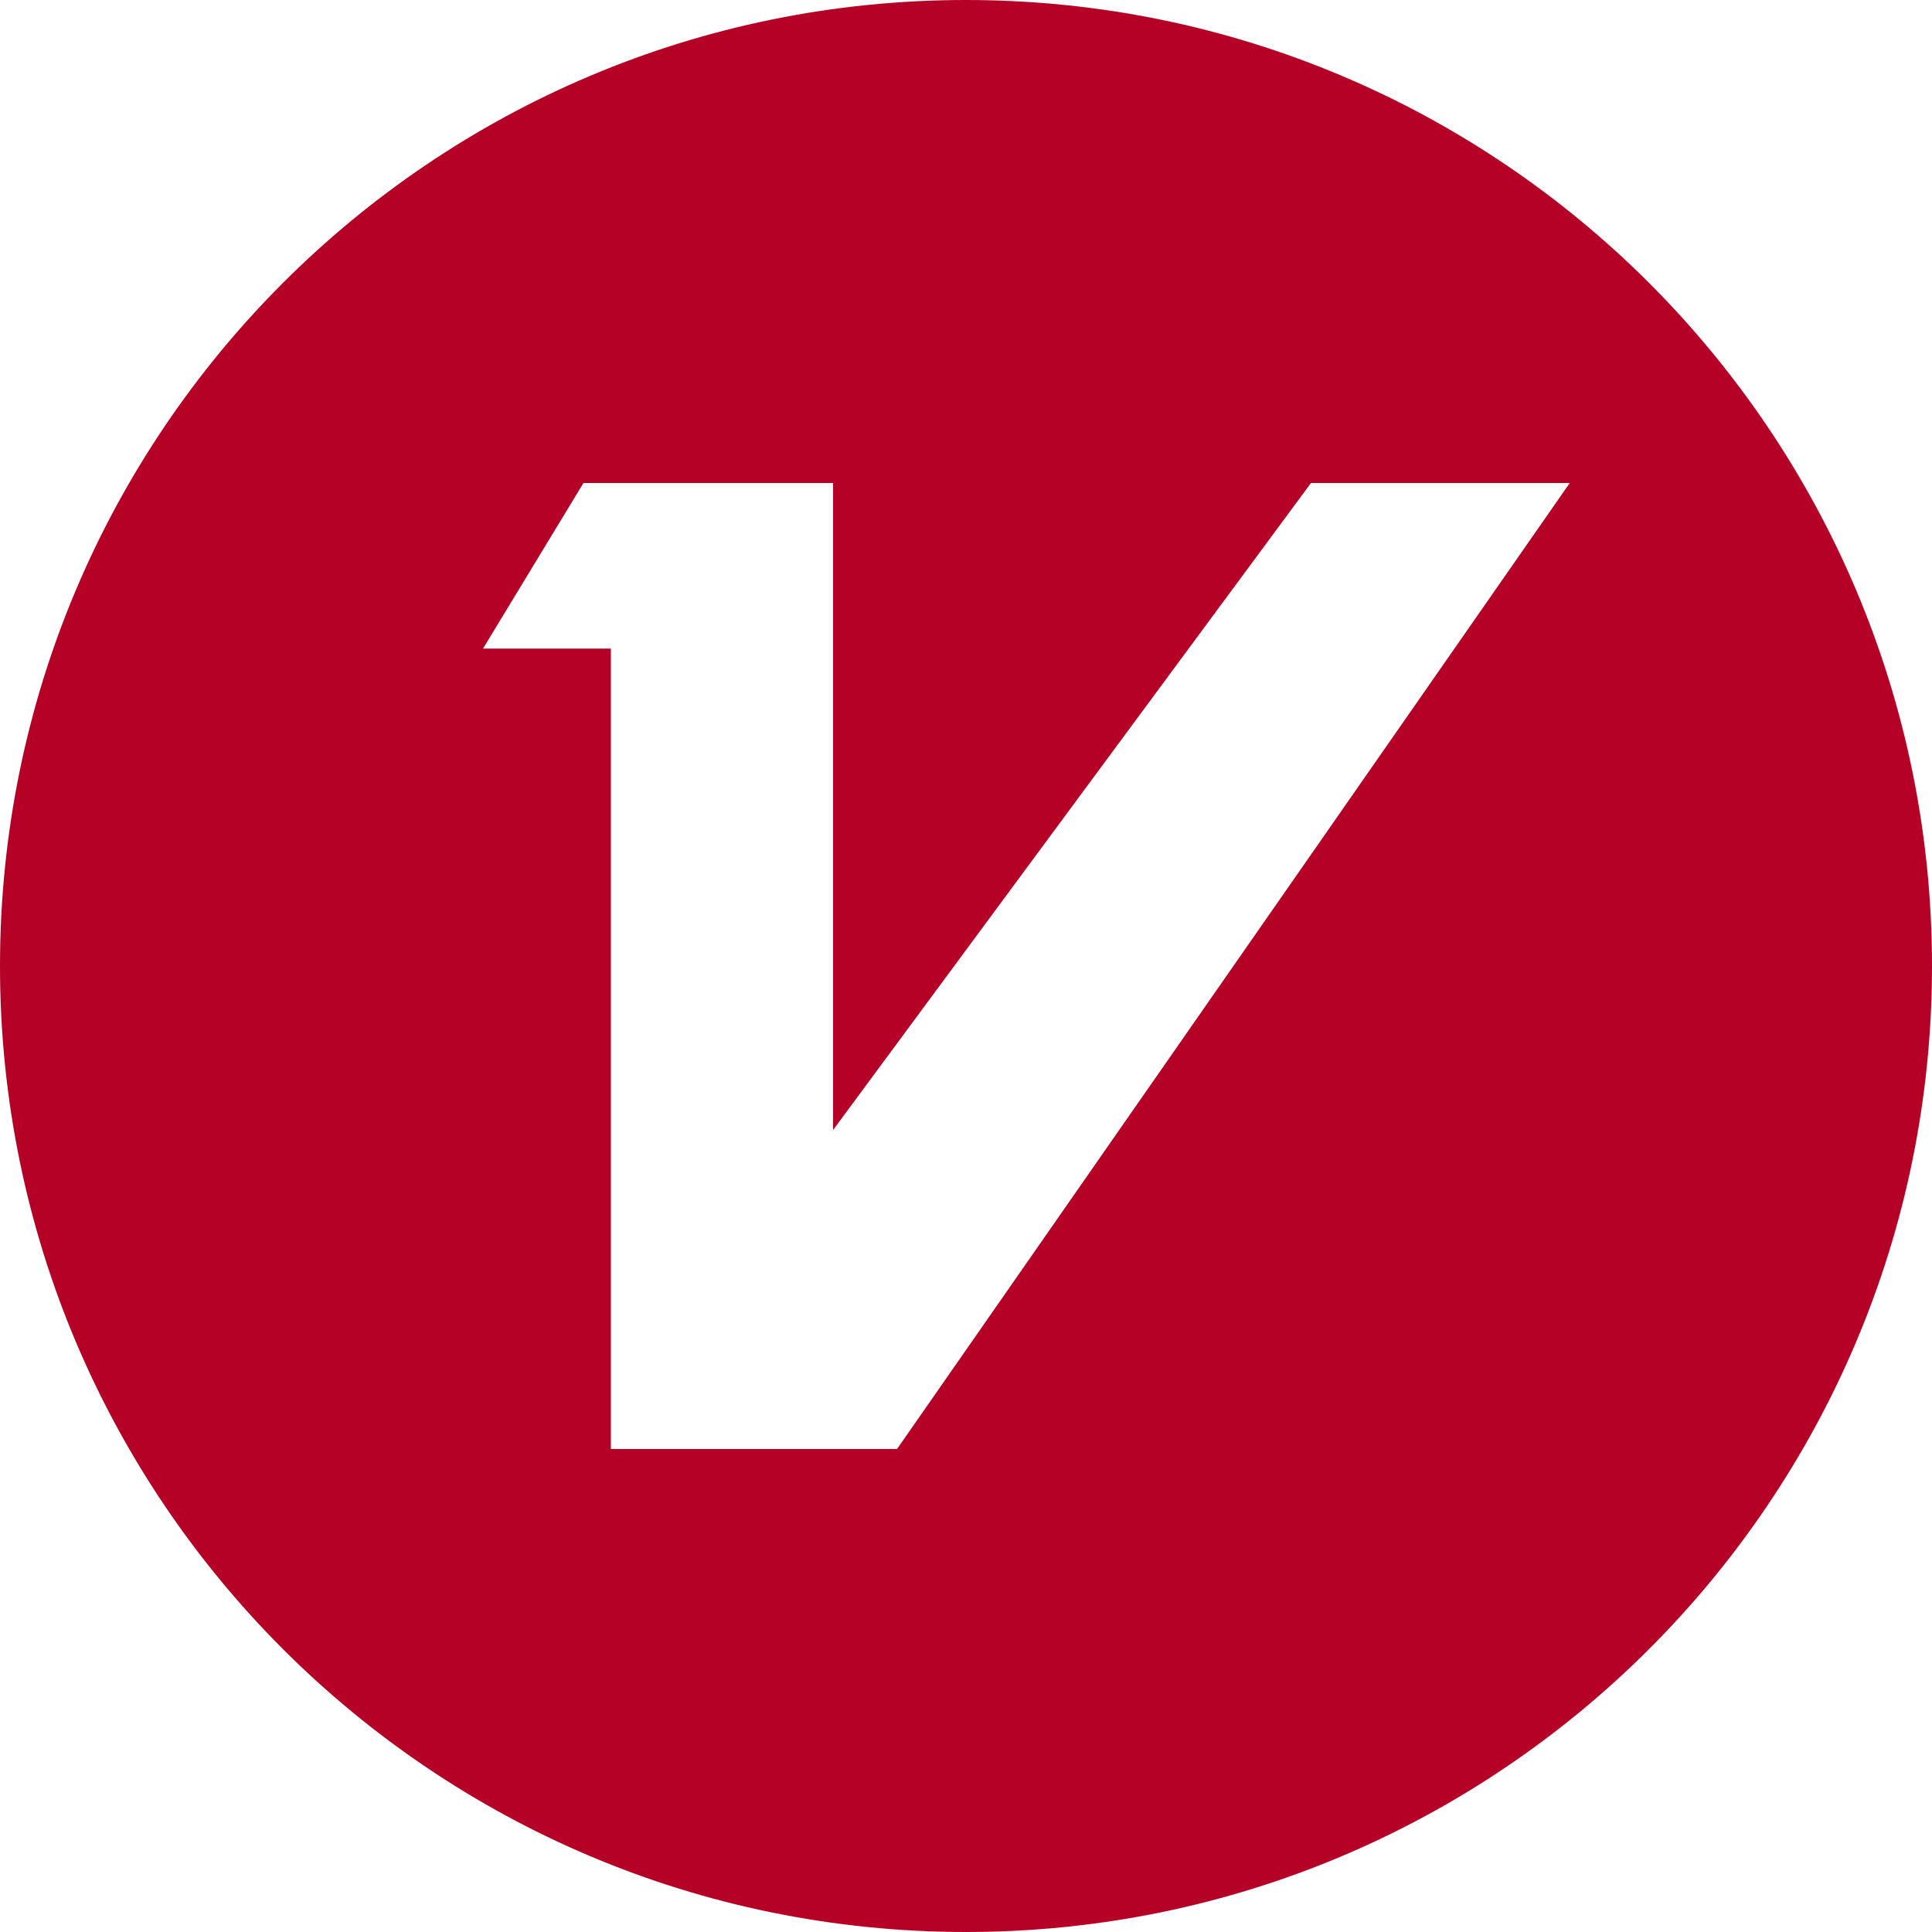<!-- Generated by IcoMoon.io -->
<svg version="1.1" xmlns="http://www.w3.org/2000/svg" width="32" height="32" viewBox="0 0 32 32">
<title>xvc</title>
<path fill="#b50126" d="M16 32c-8.837 0-16-7.163-16-16s7.163-16 16-16 16 7.163 16 16-7.163 16-16 16zM10.118 10.743v13.257h4.74l11.142-16h-4.286l-7.916 10.717v-10.717h-4.134l-1.664 2.743z"></path>
</svg>
